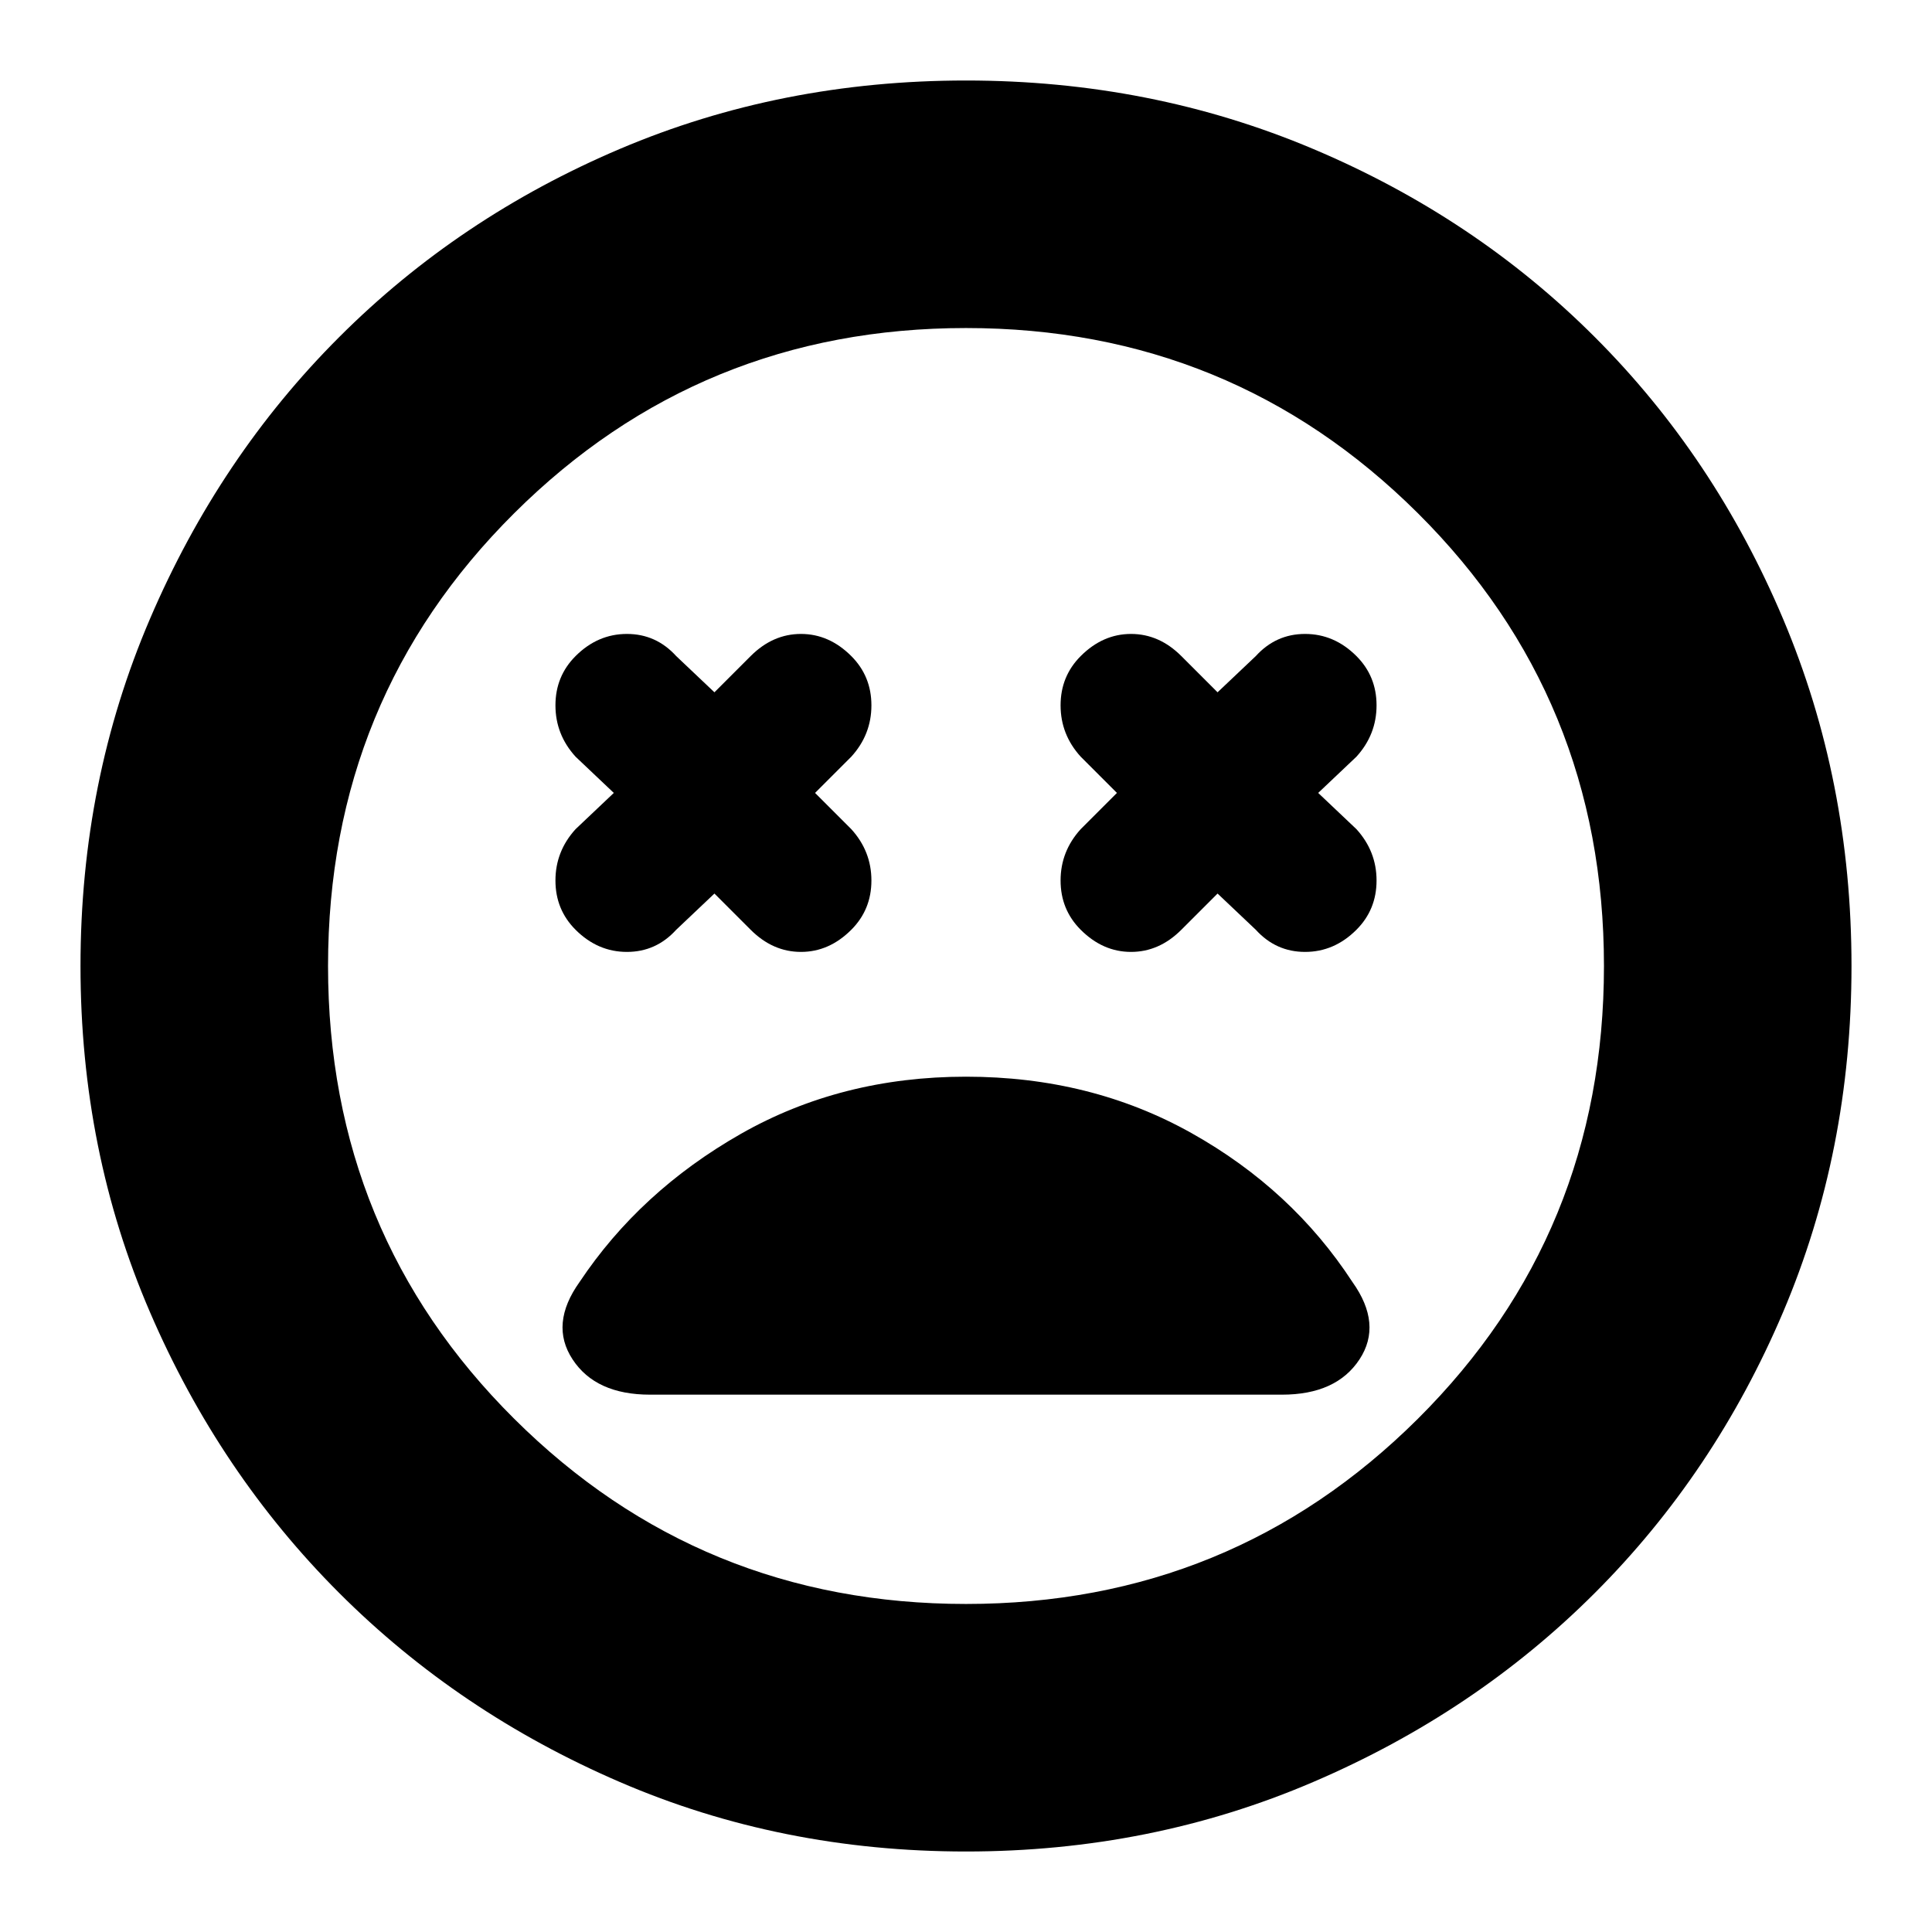 <svg xmlns="http://www.w3.org/2000/svg" height="24" width="24"><path d="M7.15 11.55Q7.425 11.825 7.788 11.825Q8.15 11.825 8.4 11.55L8.875 11.1L9.325 11.55Q9.6 11.825 9.95 11.825Q10.3 11.825 10.575 11.55Q10.825 11.3 10.825 10.938Q10.825 10.575 10.575 10.3L10.125 9.85L10.575 9.4Q10.825 9.125 10.825 8.762Q10.825 8.4 10.575 8.15Q10.3 7.875 9.95 7.875Q9.6 7.875 9.325 8.15L8.875 8.6L8.4 8.15Q8.15 7.875 7.788 7.875Q7.425 7.875 7.15 8.15Q6.9 8.4 6.9 8.762Q6.9 9.125 7.15 9.4L7.625 9.85L7.15 10.3Q6.9 10.575 6.9 10.938Q6.9 11.3 7.15 11.55ZM13.425 11.55Q13.7 11.825 14.05 11.825Q14.4 11.825 14.675 11.55L15.125 11.1L15.6 11.55Q15.85 11.825 16.212 11.825Q16.575 11.825 16.85 11.55Q17.1 11.3 17.1 10.938Q17.1 10.575 16.85 10.3L16.375 9.85L16.85 9.4Q17.1 9.125 17.1 8.762Q17.1 8.4 16.85 8.15Q16.575 7.875 16.212 7.875Q15.85 7.875 15.6 8.15L15.125 8.6L14.675 8.15Q14.4 7.875 14.05 7.875Q13.7 7.875 13.425 8.15Q13.175 8.4 13.175 8.762Q13.175 9.125 13.425 9.4L13.875 9.85L13.425 10.3Q13.175 10.575 13.175 10.938Q13.175 11.3 13.425 11.55ZM12 23Q9.7 23 7.7 22.137Q5.7 21.275 4.213 19.788Q2.725 18.3 1.863 16.3Q1 14.3 1 12Q1 9.7 1.863 7.688Q2.725 5.675 4.213 4.188Q5.7 2.7 7.7 1.85Q9.7 1 12 1Q14.3 1 16.312 1.85Q18.325 2.7 19.812 4.188Q21.3 5.675 22.15 7.688Q23 9.7 23 12Q23 14.3 22.15 16.3Q21.3 18.3 19.812 19.788Q18.325 21.275 16.312 22.137Q14.3 23 12 23ZM12 12Q12 12 12 12Q12 12 12 12Q12 12 12 12Q12 12 12 12Q12 12 12 12Q12 12 12 12Q12 12 12 12Q12 12 12 12ZM12 19.925Q15.3 19.925 17.613 17.625Q19.925 15.325 19.925 12Q19.925 8.675 17.613 6.375Q15.3 4.075 12 4.075Q8.7 4.075 6.388 6.375Q4.075 8.675 4.075 12Q4.075 15.325 6.388 17.625Q8.7 19.925 12 19.925ZM8.075 17.325H15.925Q16.6 17.325 16.888 16.887Q17.175 16.45 16.8 15.925Q16.05 14.775 14.8 14.075Q13.55 13.375 12 13.375Q10.45 13.375 9.2 14.087Q7.95 14.8 7.2 15.925Q6.825 16.45 7.113 16.887Q7.4 17.325 8.075 17.325Z"/></svg>
